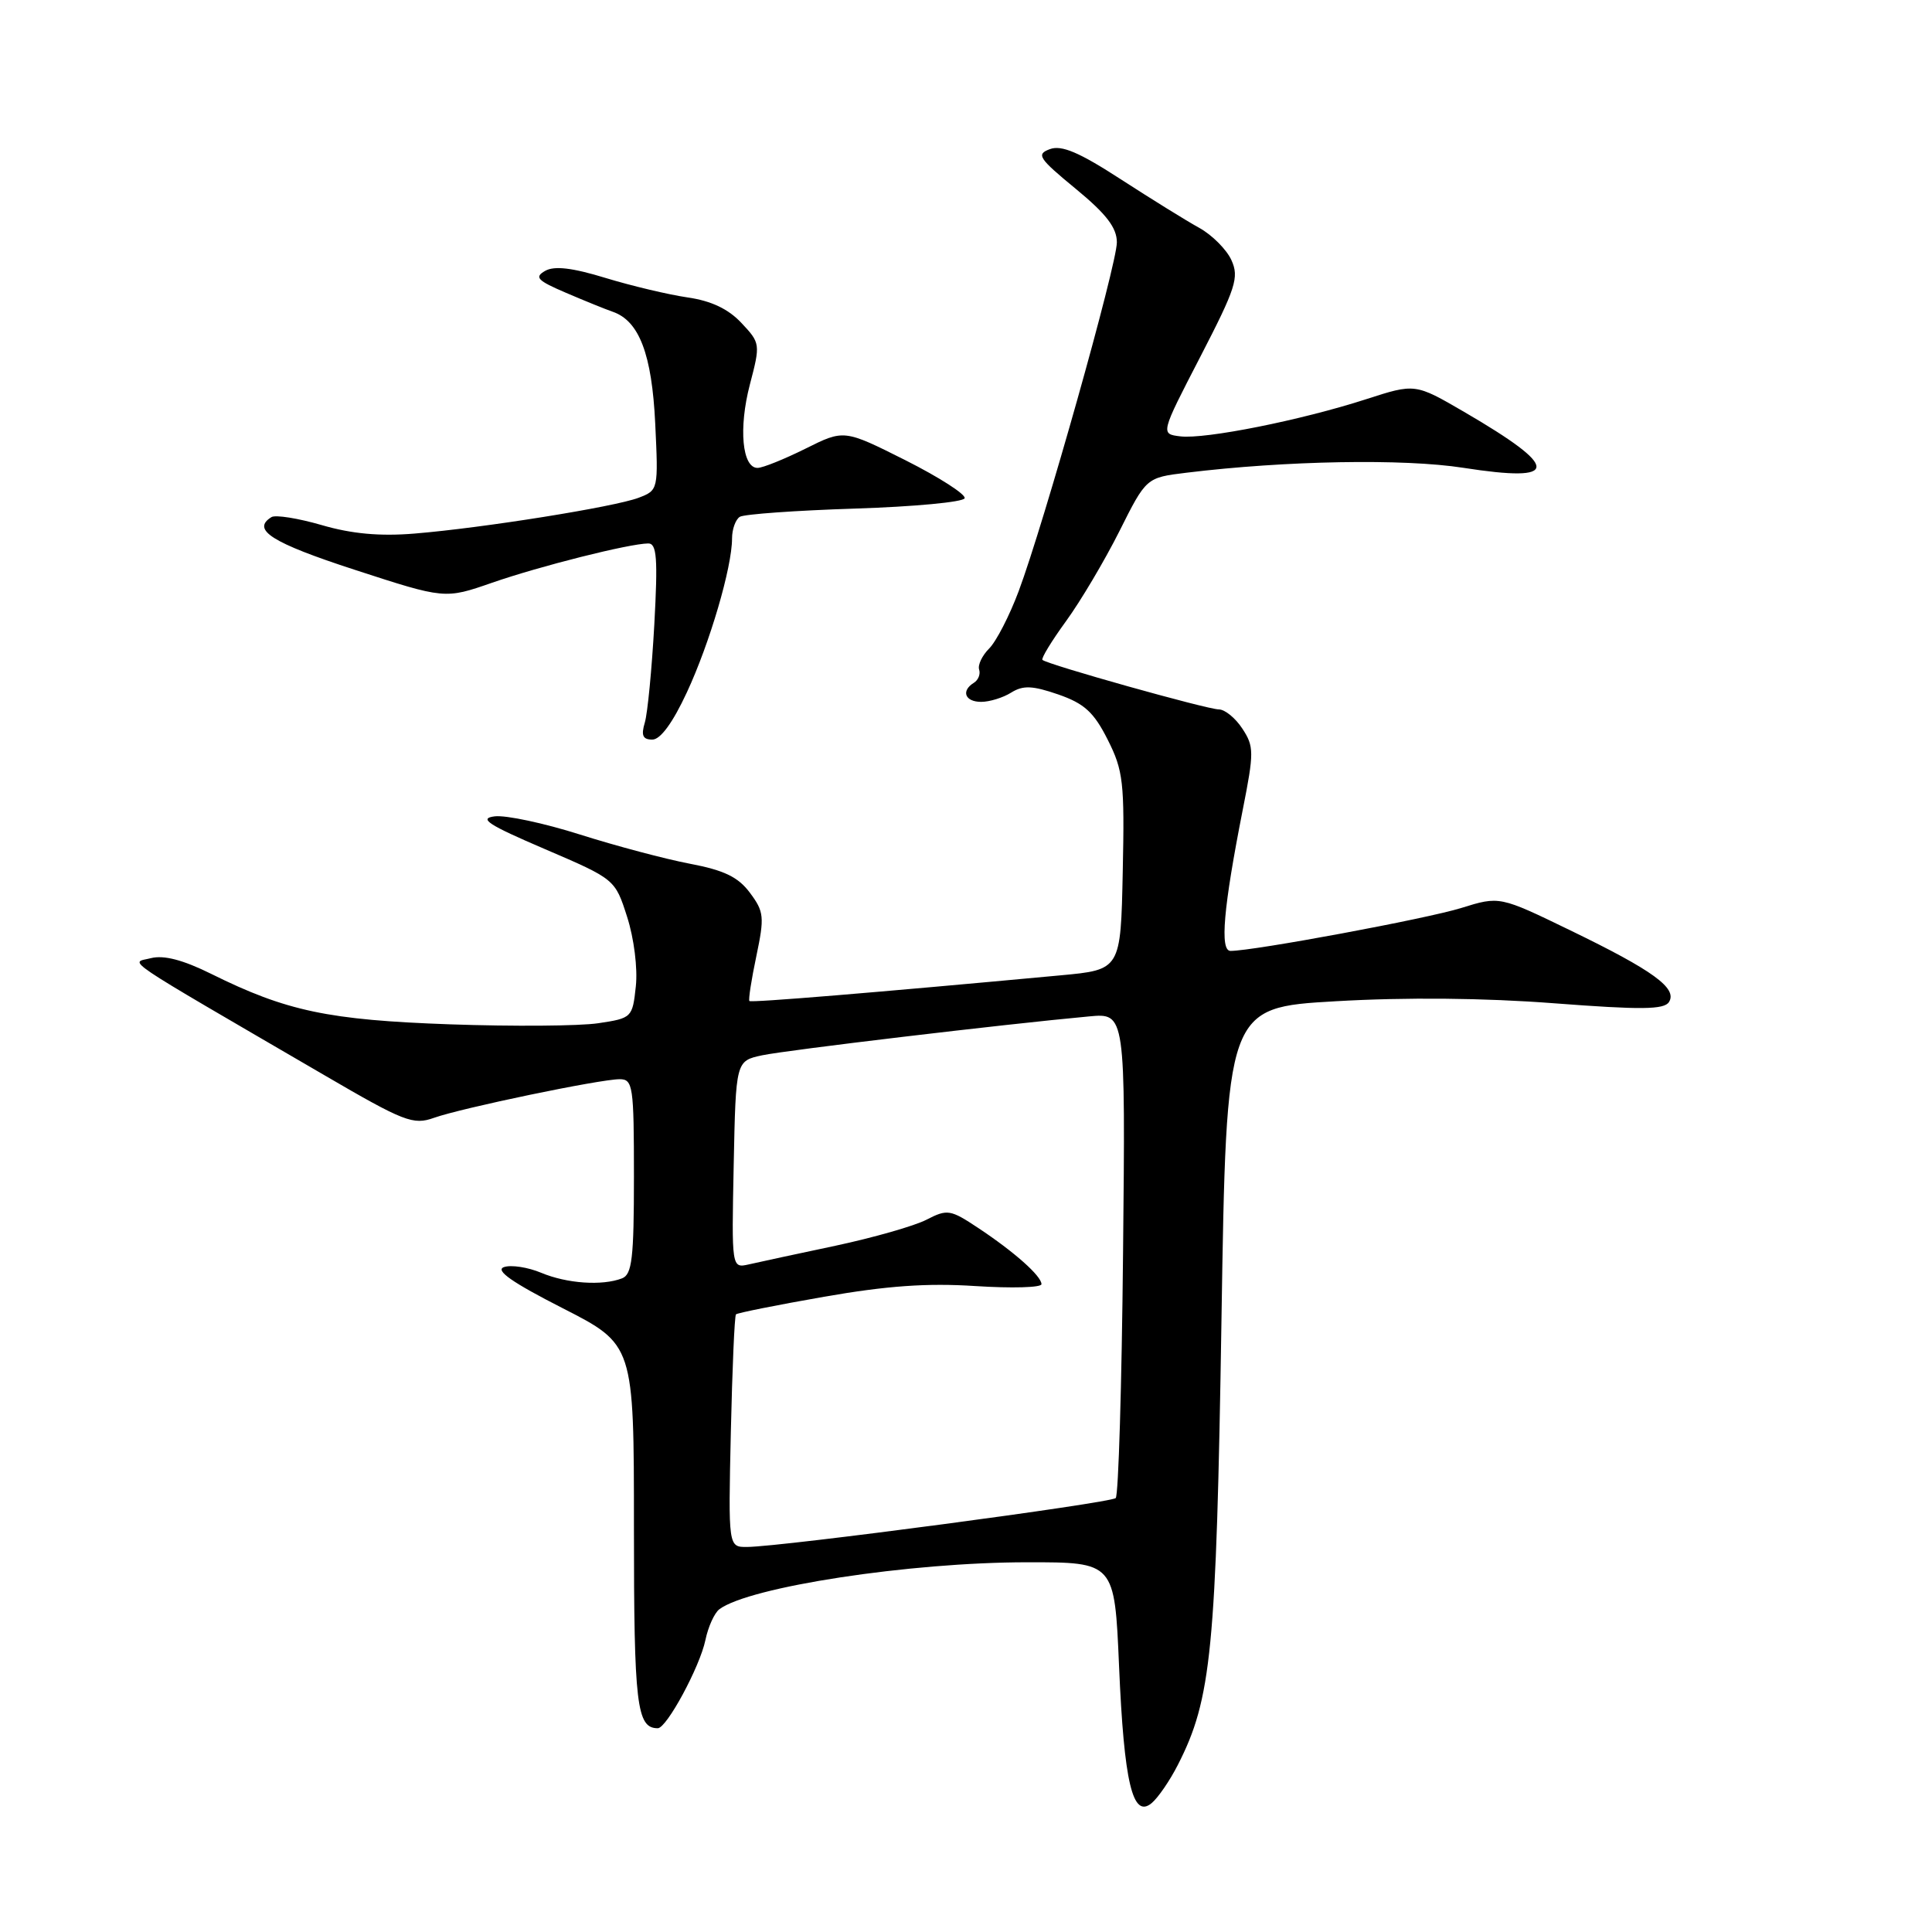 <?xml version="1.0" encoding="UTF-8" standalone="no"?>
<!DOCTYPE svg PUBLIC "-//W3C//DTD SVG 1.1//EN" "http://www.w3.org/Graphics/SVG/1.1/DTD/svg11.dtd" >
<svg xmlns="http://www.w3.org/2000/svg" xmlns:xlink="http://www.w3.org/1999/xlink" version="1.1" viewBox="0 0 256 256">
 <g >
 <path fill="currentColor"
d=" M 156.08 233.84 C 160.53 225.13 161.16 218.64 161.85 175.00 C 162.50 133.50 162.50 133.50 177.00 132.67 C 186.29 132.13 196.69 132.23 205.93 132.94 C 217.47 133.82 220.51 133.79 221.15 132.77 C 222.29 130.95 219.04 128.59 208.10 123.29 C 198.70 118.73 198.70 118.73 193.60 120.32 C 189.02 121.74 166.13 126.00 163.05 126.00 C 161.61 126.00 162.11 120.29 164.67 107.30 C 166.18 99.68 166.17 98.91 164.62 96.55 C 163.71 95.15 162.30 94.00 161.50 94.00 C 159.97 94.00 138.77 88.05 138.13 87.44 C 137.93 87.25 139.34 84.94 141.26 82.30 C 143.18 79.66 146.36 74.30 148.32 70.40 C 151.88 63.29 151.88 63.29 157.19 62.64 C 170.38 61.03 185.99 60.75 193.92 61.99 C 206.78 63.99 206.81 62.04 194.01 54.58 C 187.51 50.80 187.51 50.80 181.01 52.90 C 172.41 55.68 159.70 58.22 156.40 57.82 C 153.76 57.50 153.76 57.50 159.05 47.27 C 163.76 38.15 164.21 36.76 163.17 34.47 C 162.53 33.06 160.61 31.14 158.92 30.20 C 157.22 29.27 152.54 26.36 148.50 23.75 C 143.00 20.18 140.66 19.19 139.12 19.76 C 137.27 20.44 137.61 20.96 142.53 25.01 C 146.59 28.35 147.99 30.17 147.99 32.11 C 148.00 35.05 138.33 69.38 134.97 78.36 C 133.76 81.59 132.01 84.99 131.07 85.93 C 130.14 86.86 129.54 88.12 129.74 88.72 C 129.94 89.32 129.63 90.11 129.05 90.47 C 127.31 91.54 127.86 93.00 130.01 93.00 C 131.12 93.00 132.91 92.45 133.99 91.77 C 135.57 90.79 136.80 90.84 140.23 92.02 C 143.68 93.22 144.94 94.37 146.77 98.00 C 148.84 102.10 149.02 103.66 148.77 115.50 C 148.50 128.50 148.50 128.50 140.50 129.24 C 115.87 131.53 99.54 132.88 99.30 132.64 C 99.15 132.49 99.56 129.81 100.22 126.69 C 101.31 121.50 101.24 120.80 99.37 118.30 C 97.82 116.21 95.95 115.31 91.42 114.45 C 88.16 113.83 81.62 112.09 76.88 110.59 C 72.13 109.08 67.04 107.99 65.55 108.17 C 63.38 108.44 64.66 109.28 72.18 112.50 C 81.50 116.50 81.50 116.50 83.10 121.50 C 84.01 124.33 84.51 128.32 84.25 130.70 C 83.81 134.83 83.72 134.92 79.29 135.58 C 76.81 135.96 67.96 136.02 59.64 135.73 C 43.53 135.16 37.96 133.99 28.00 129.05 C 24.25 127.19 21.71 126.53 20.00 126.96 C 17.25 127.67 15.21 126.29 43.00 142.48 C 53.56 148.64 54.75 149.10 57.50 148.12 C 61.18 146.81 79.51 143.00 82.11 143.00 C 83.87 143.00 84.00 143.92 84.00 155.89 C 84.00 166.73 83.75 168.88 82.42 169.39 C 79.79 170.40 75.12 170.08 71.71 168.65 C 69.94 167.91 67.71 167.57 66.77 167.90 C 65.57 168.33 67.88 169.94 74.53 173.33 C 84.00 178.16 84.00 178.16 84.00 202.38 C 84.00 225.93 84.36 229.00 87.16 229.00 C 88.34 229.00 92.73 220.87 93.47 217.32 C 93.83 215.57 94.66 213.74 95.31 213.24 C 99.26 210.27 120.56 207.01 136.10 207.01 C 147.69 207.00 147.69 207.00 148.28 220.76 C 148.94 236.22 150.08 241.01 152.59 238.93 C 153.45 238.22 155.02 235.93 156.08 233.84 Z  M 91.01 91.75 C 94.05 85.22 97.00 75.17 97.00 71.35 C 97.00 70.12 97.47 68.83 98.03 68.48 C 98.60 68.13 105.47 67.64 113.28 67.39 C 121.10 67.14 127.64 66.53 127.82 66.02 C 127.99 65.51 124.47 63.25 119.99 60.99 C 111.84 56.90 111.84 56.90 106.73 59.45 C 103.91 60.85 101.06 62.00 100.38 62.00 C 98.34 62.00 97.85 56.74 99.36 50.96 C 100.77 45.58 100.75 45.46 98.24 42.79 C 96.51 40.94 94.24 39.86 91.10 39.41 C 88.57 39.04 83.68 37.88 80.24 36.83 C 75.83 35.48 73.46 35.20 72.24 35.89 C 70.77 36.73 71.19 37.17 75.00 38.80 C 77.47 39.86 80.26 40.99 81.19 41.31 C 84.70 42.52 86.38 46.94 86.82 56.11 C 87.24 64.91 87.23 64.96 84.61 65.96 C 81.41 67.17 63.98 69.96 54.93 70.70 C 50.36 71.08 46.61 70.74 42.64 69.58 C 39.50 68.67 36.50 68.19 35.97 68.52 C 33.27 70.19 36.00 71.92 46.97 75.49 C 58.95 79.39 58.95 79.39 65.22 77.21 C 71.59 75.00 83.35 72.04 85.89 72.01 C 87.03 72.00 87.18 73.95 86.70 82.75 C 86.37 88.66 85.81 94.51 85.44 95.75 C 84.93 97.45 85.17 98.00 86.44 98.00 C 87.51 98.00 89.15 95.76 91.01 91.75 Z  M 96.84 189.75 C 97.03 181.36 97.33 174.35 97.52 174.16 C 97.70 173.97 102.95 172.92 109.18 171.83 C 117.46 170.38 122.85 169.99 129.25 170.41 C 134.06 170.72 138.00 170.61 138.00 170.16 C 138.00 169.08 134.40 165.88 129.60 162.70 C 125.93 160.26 125.52 160.20 122.78 161.61 C 121.18 162.44 115.74 163.99 110.69 165.07 C 105.63 166.14 100.47 167.25 99.22 167.54 C 96.94 168.05 96.94 168.05 97.22 154.32 C 97.50 140.58 97.50 140.58 101.00 139.83 C 104.21 139.15 132.99 135.72 144.31 134.68 C 149.13 134.23 149.13 134.23 148.81 166.03 C 148.64 183.53 148.20 198.13 147.84 198.50 C 147.17 199.16 103.62 204.95 99.00 204.98 C 96.50 205.00 96.50 205.00 96.84 189.75 Z "/>
</g>
</svg>